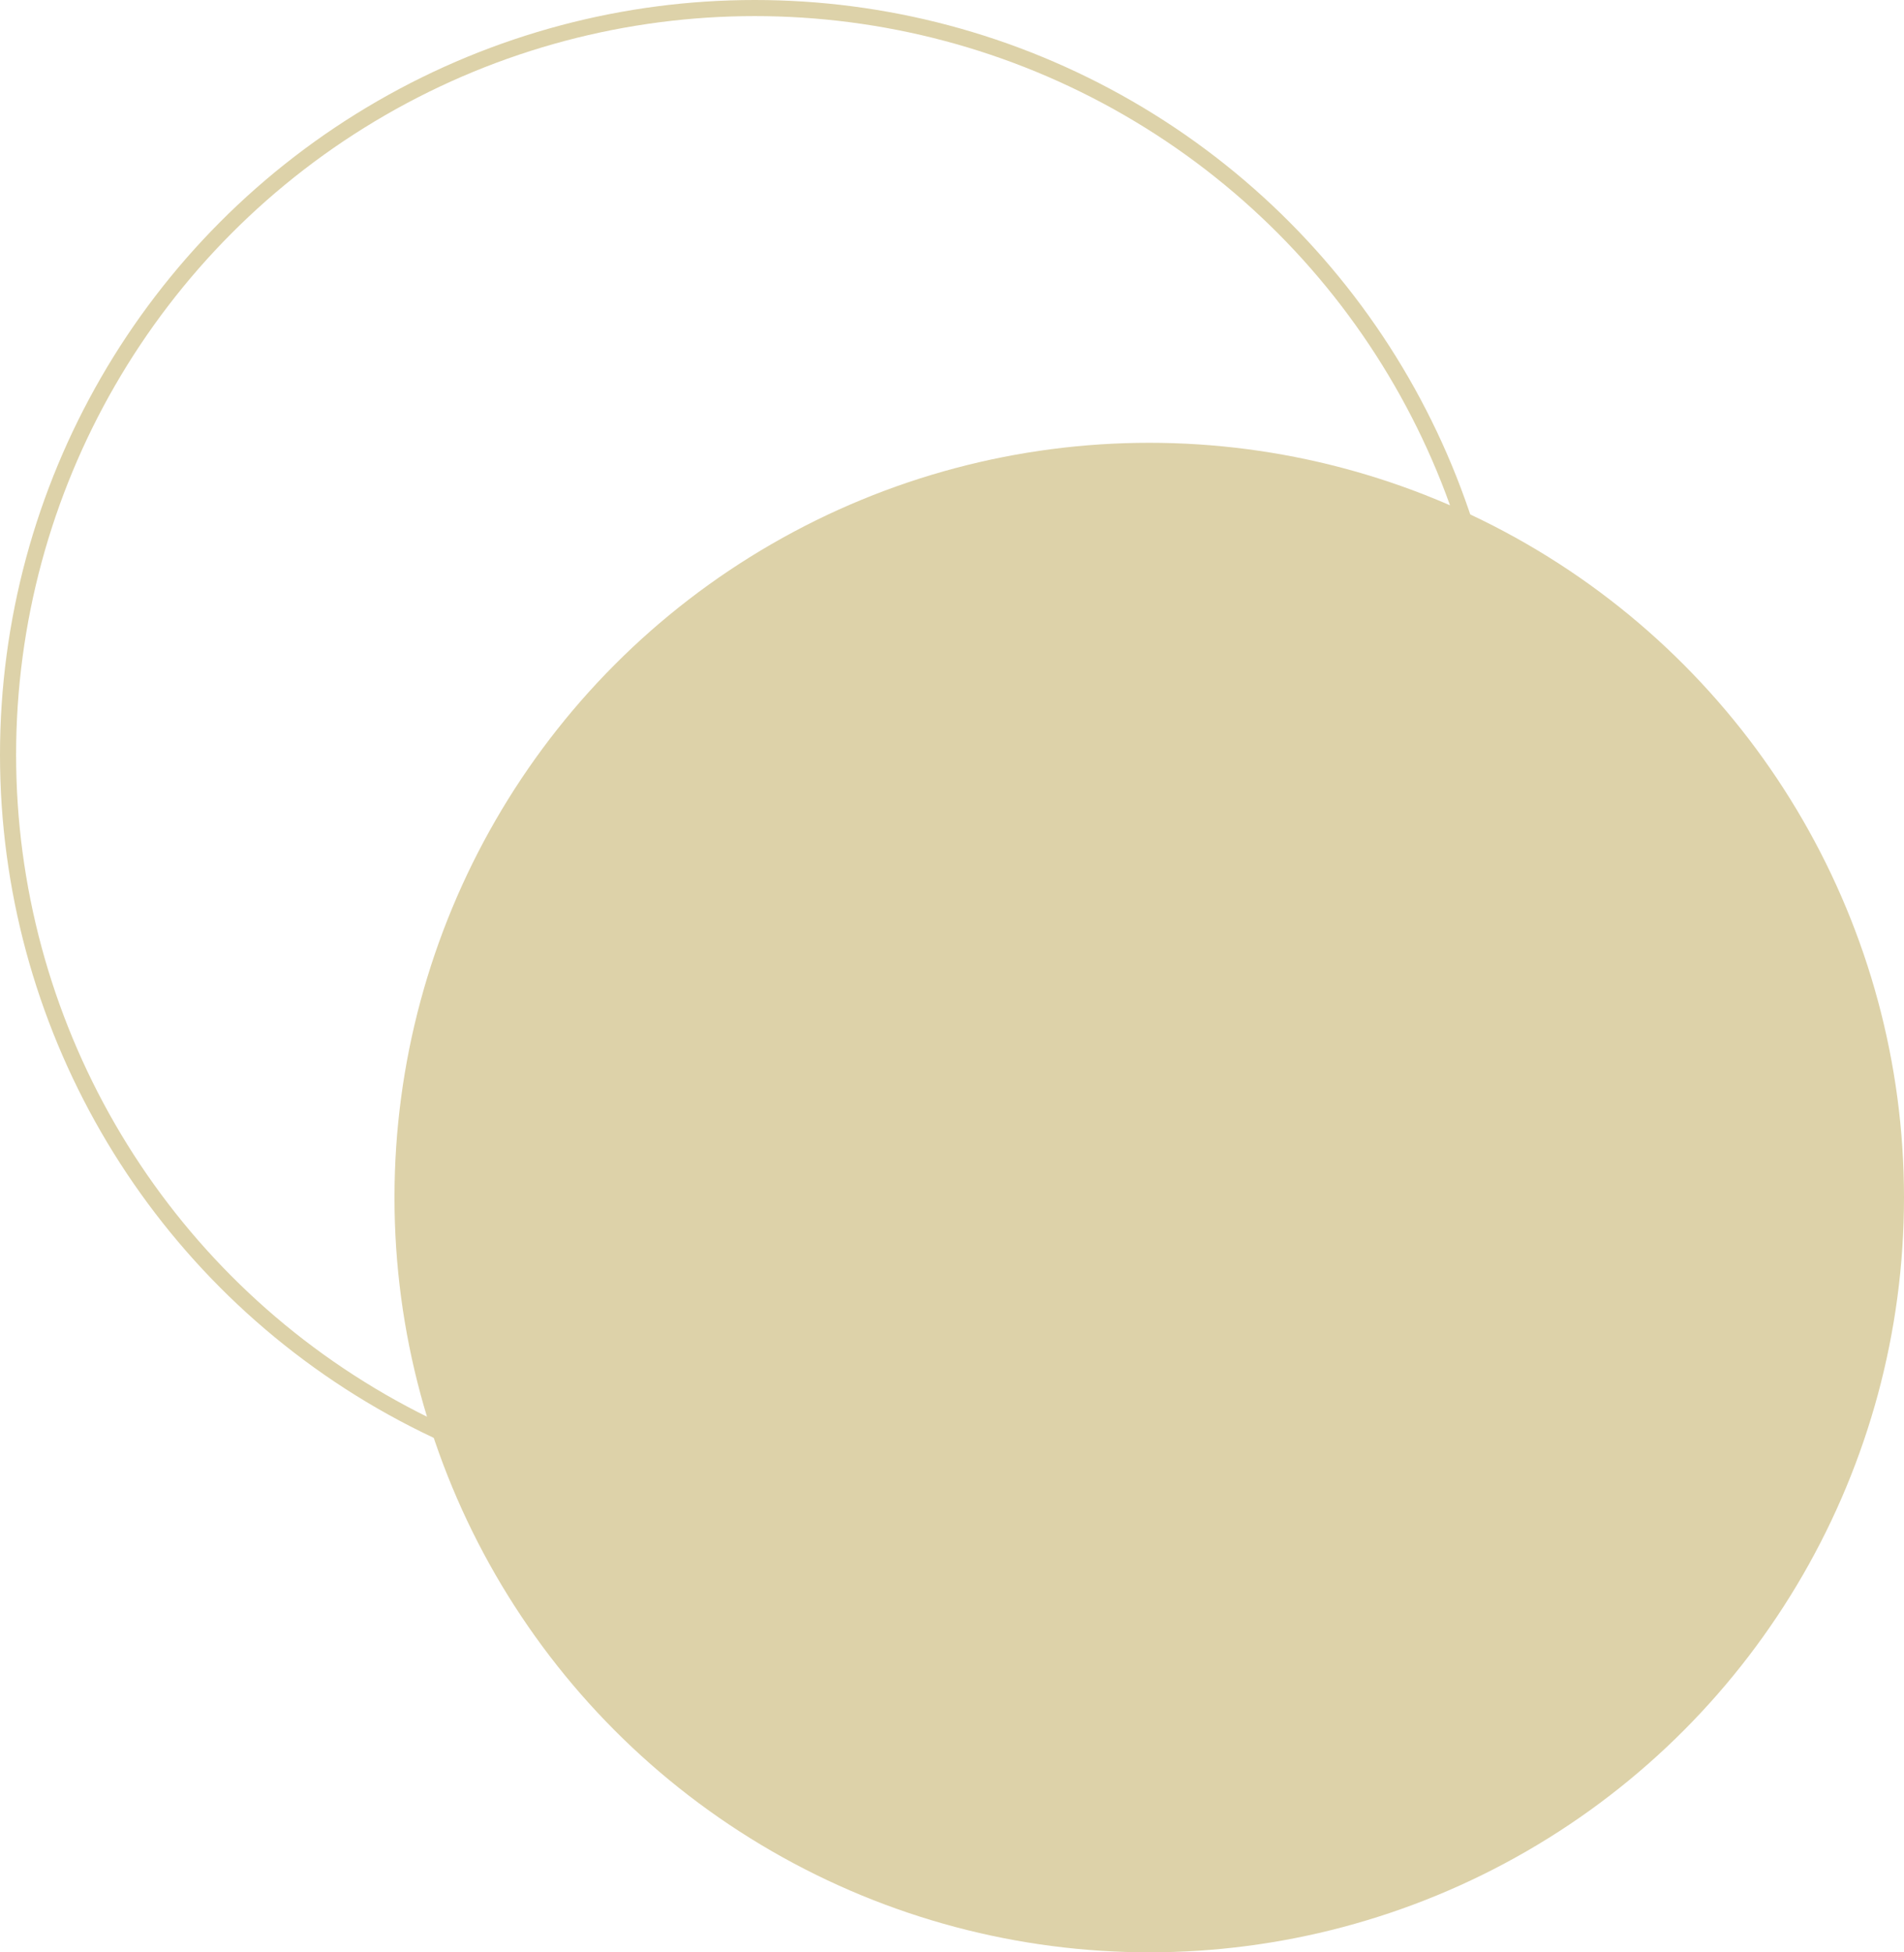 <svg width="473" height="485" viewBox="0 0 473 485" fill="none" xmlns="http://www.w3.org/2000/svg">
<circle cx="285.5" cy="297.5" r="187.5" transform="rotate(-180 285.5 297.5)" fill="#DDD2A9"/>
<circle cx="187.5" cy="187.5" r="185.5" transform="rotate(-180 187.5 187.5)" stroke="#DDD2A9" stroke-width="4"/>
</svg>
